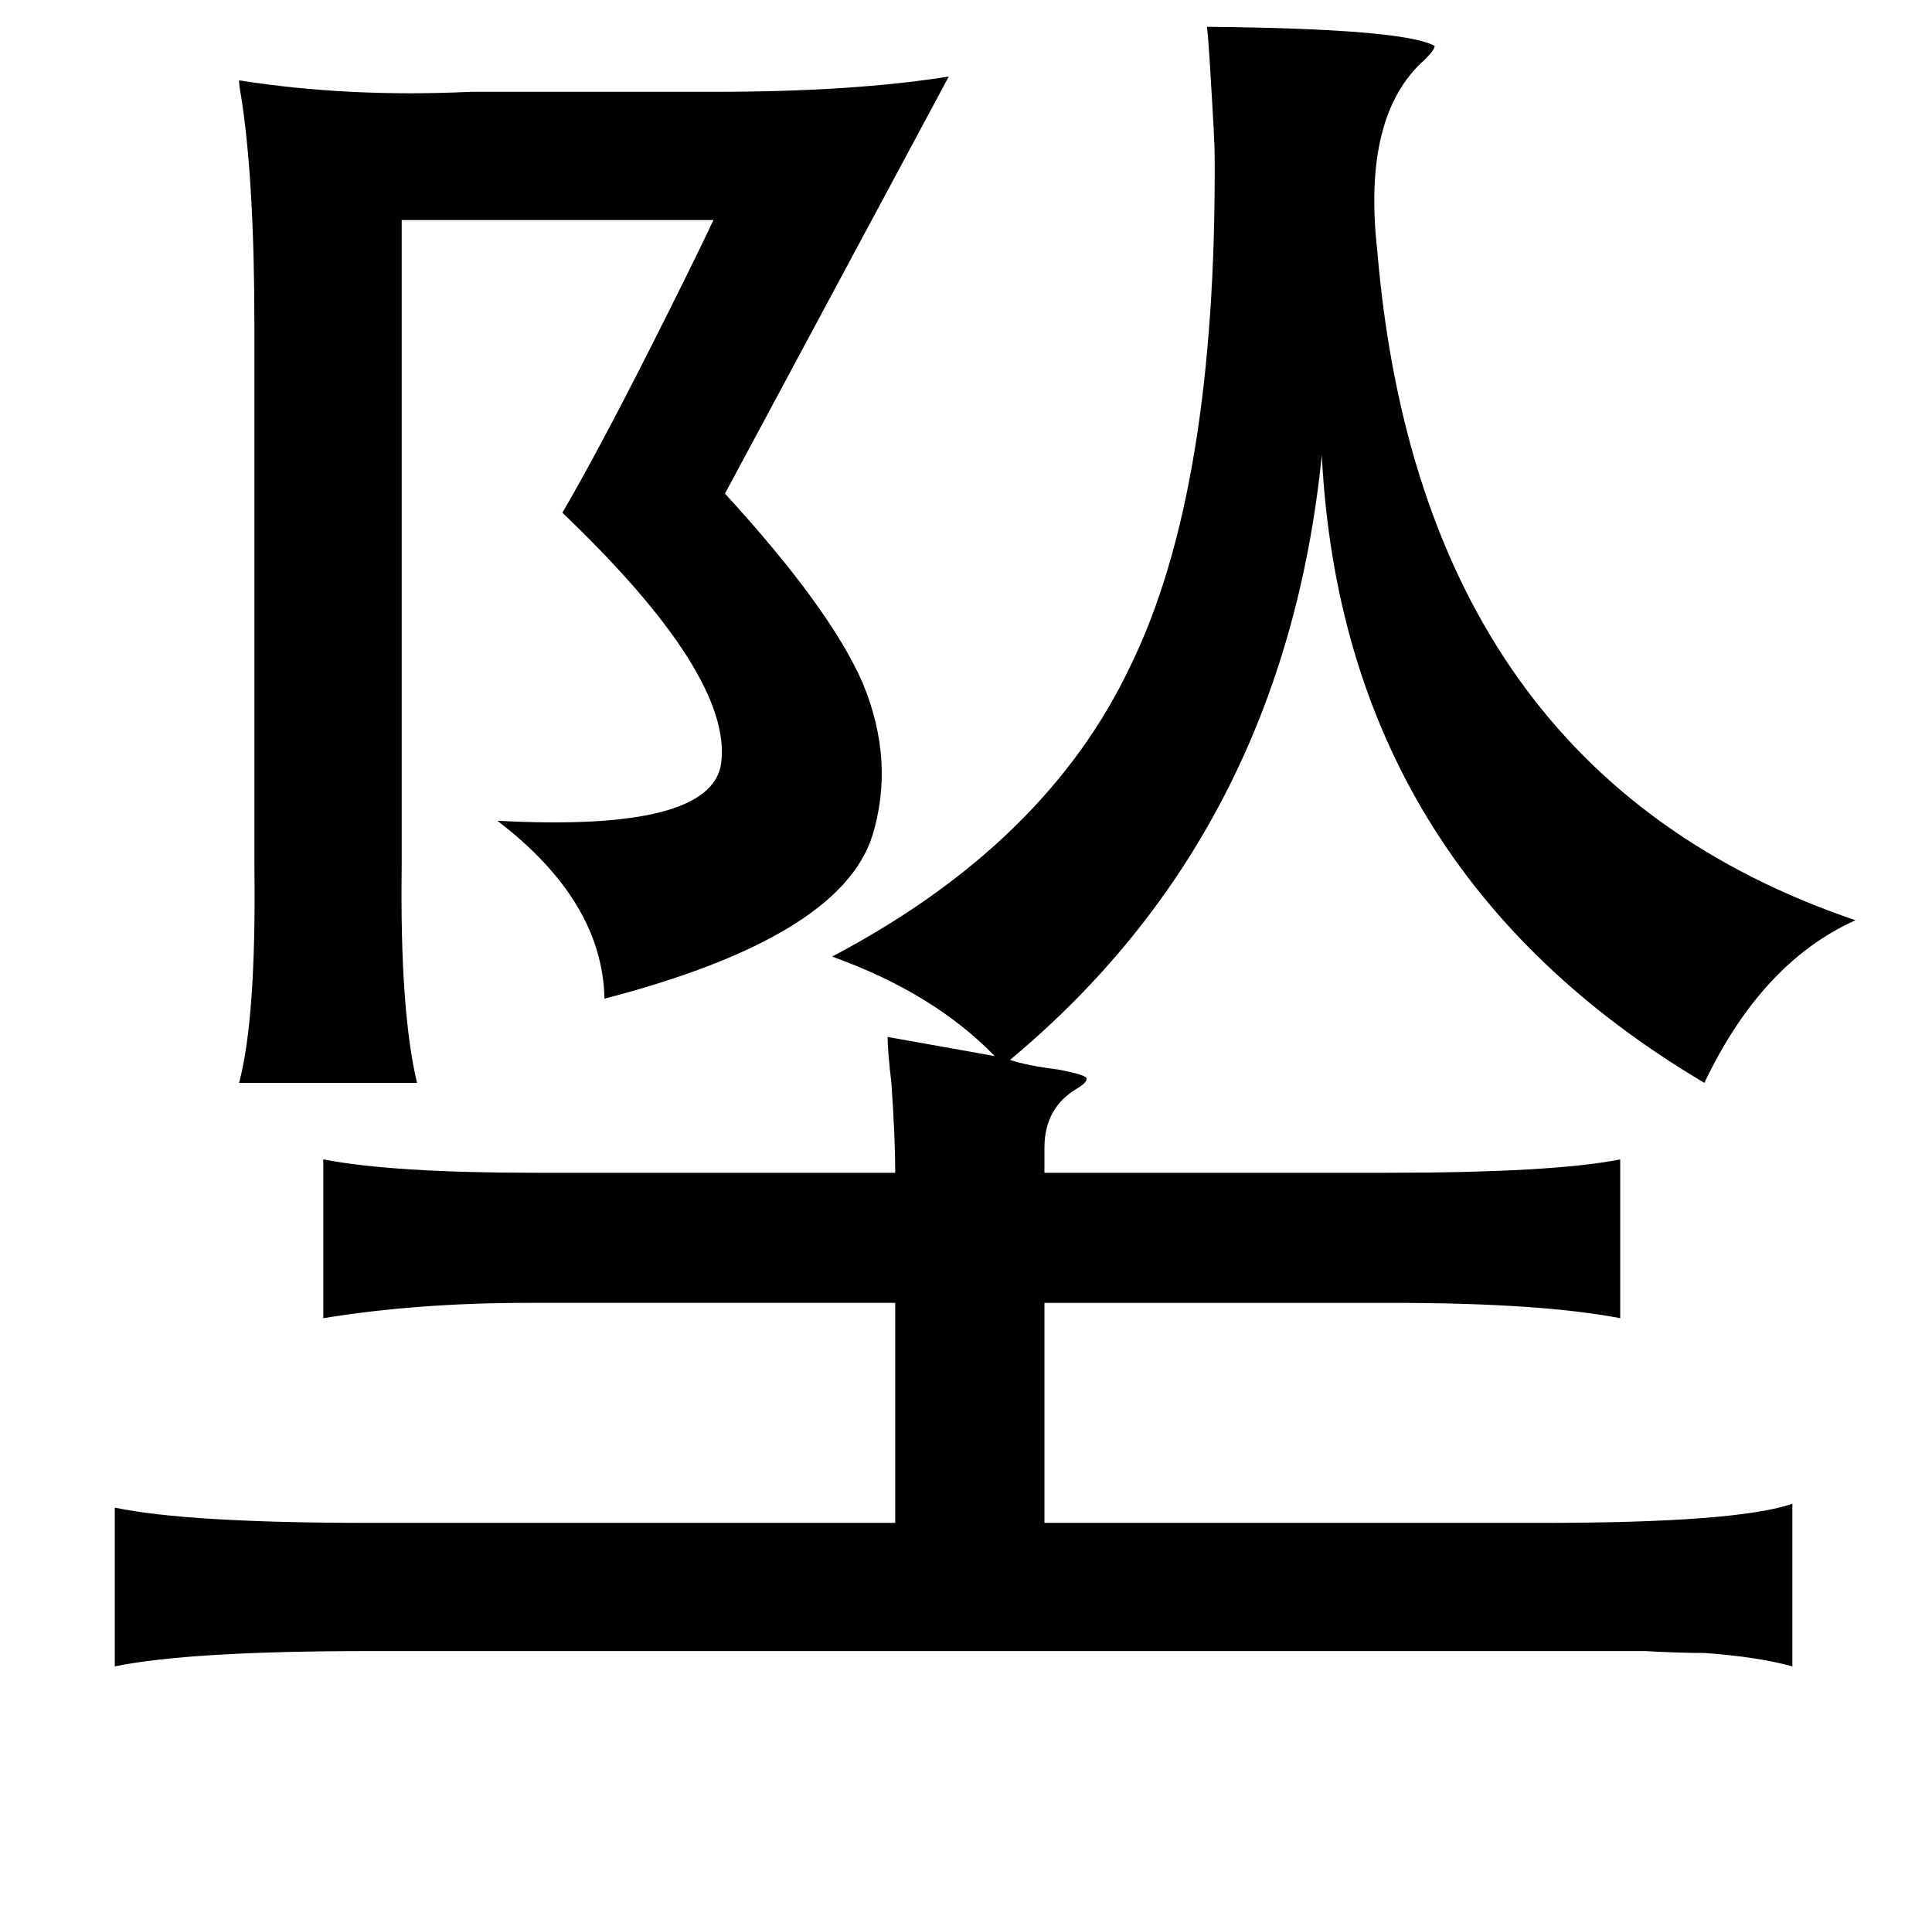 <?xml version="1.0" standalone="no"?>
<!DOCTYPE svg PUBLIC "-//W3C//DTD SVG 1.1//EN" "http://www.w3.org/Graphics/SVG/1.1/DTD/svg11.dtd" >
<svg xmlns="http://www.w3.org/2000/svg" xmlns:xlink="http://www.w3.org/1999/xlink" version="1.1" viewBox="-10 0 1010 1000">
   <path fill="currentColor"
d="M621 14q103 1 119 10q0 2 -5 7q-33 29 -25 100q23 273 250 350q-49 22 -79 85q-189 -112 -200 -328q-20 197 -163 316q9 3 25 5q16 3 15 5q0 2 -5 5q-17 10 -17 31v13h178q88 0 123 -7v83q-42 -8 -119 -8h-182v115h260q102 0 131 -10v85q-18 -5 -46 -7q-13 0 -31 -1h-50
h-617q-94 0 -133 8v-83q38 8 133 8h275v-115h-192q-58 0 -107 8v-83q36 7 111 7h188q0 -18 -2 -47q-2 -17 -2 -24l56 10q-32 -33 -85 -52q112 -59 156 -152q45 -92 44 -266q0 -8 -2 -40q-1 -18 -2 -28zM115 42q57 9 121 6h127q73 0 123 -8l-117 218q55 60 72 99q17 41 5 80
q-17 53 -140 85q-1 -51 -56 -93q112 6 117 -30q6 -46 -83 -131q21 -36 55 -104q15 -30 24 -49h-163v338q-1 75 8 113h-93q9 -34 8 -113v-282q0 -77 -7 -121q-1 -5 -1 -8z" />
</svg>
